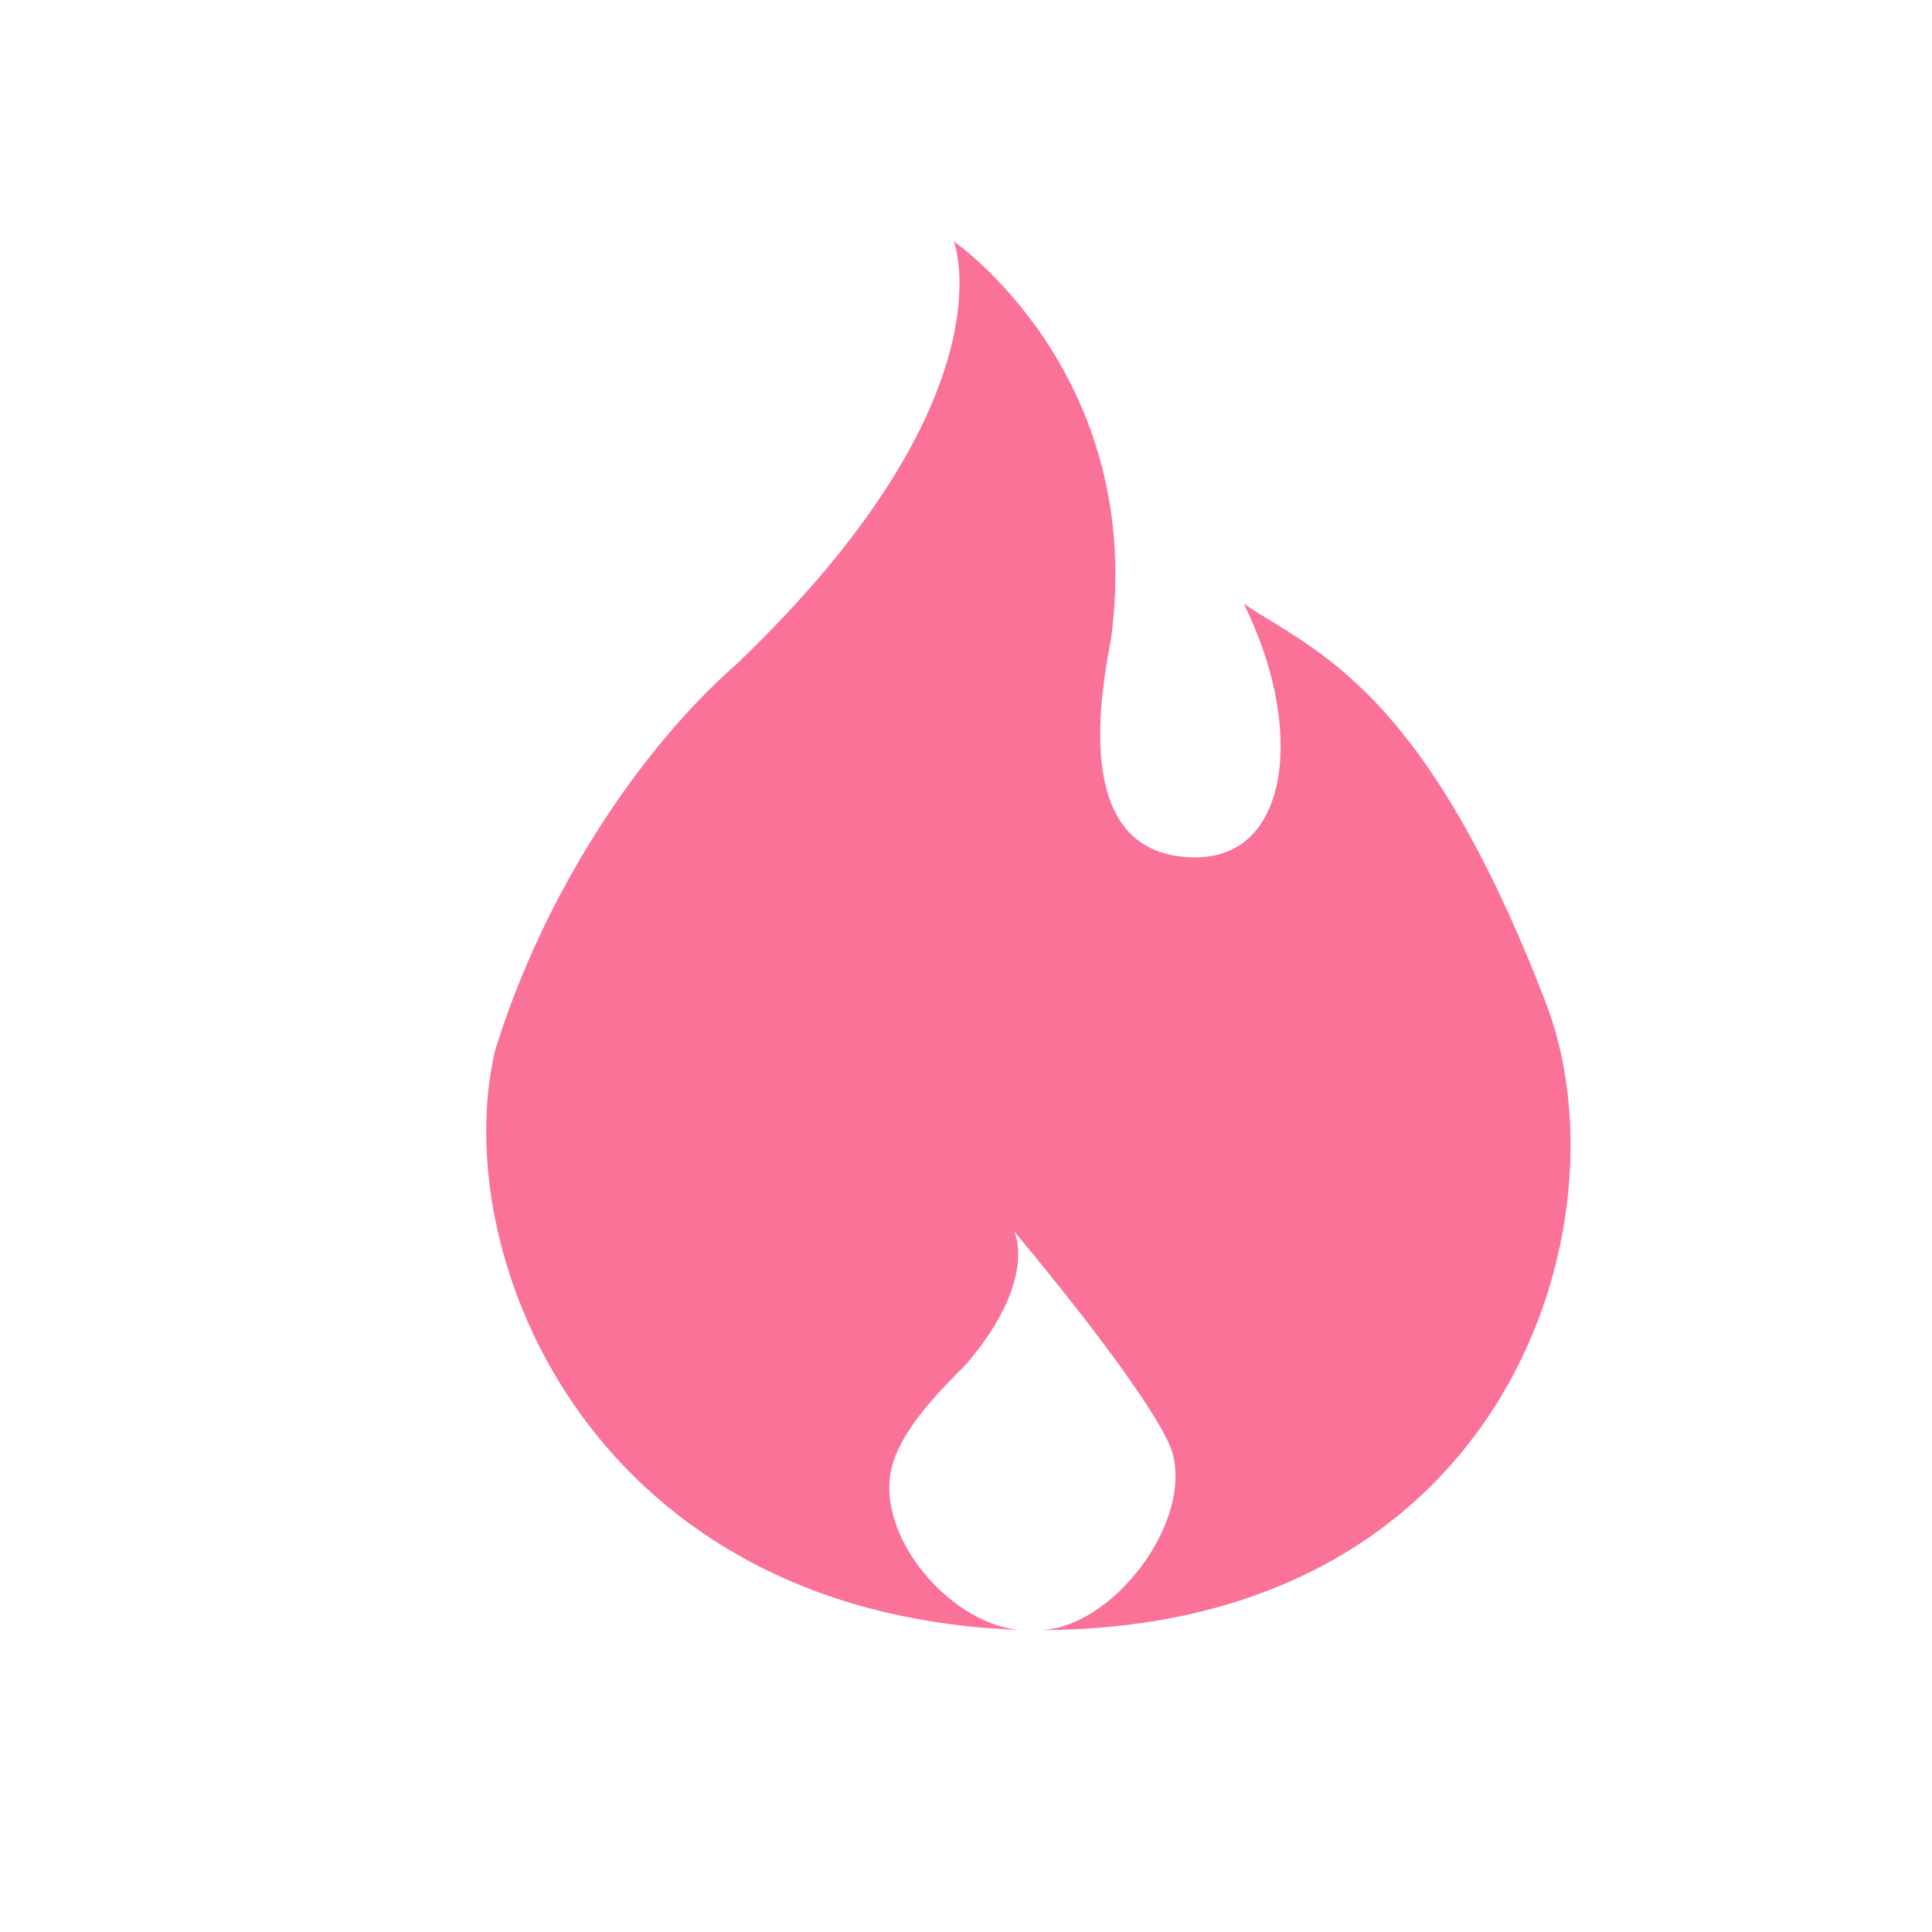 <?xml version="1.0" encoding="utf-8"?>
<!-- Generator: Adobe Illustrator 23.0.1, SVG Export Plug-In . SVG Version: 6.00 Build 0)  -->
<svg version="1.1" id="图层_1" xmlns="http://www.w3.org/2000/svg" xmlns:xlink="http://www.w3.org/1999/xlink" x="0px" y="0px"
	 viewBox="0 0 16 16" style="enable-background:new 0 0 16 16;" xml:space="preserve">
<style type="text/css">
	.st0{fill-rule:evenodd;clip-rule:evenodd;fill:#FB7299;}
</style>
<title>16_ic_General_popular</title>
<desc>Created with Sketch.</desc>
<g id="当前最终">
	<g id="方案" transform="translate(-16, -304)">
		<g id="Info" transform="translate(0, 299)">
			<g id="标题">
				<g id="ads_tag" transform="translate(12, 3)">
					<g id="ic_General_popular" transform="translate(4, 2)">
						<path id="Fill-1" class="st0" d="M12.8,8.3c-1-2.6-1.9-2.9-2.5-3.3c0.5,1,0.4,2.1-0.4,2.1c-0.8,0-0.9-0.8-0.7-1.8
							C9.5,3.1,7.9,2,7.9,2s0.5,1.3-1.8,3.5c-0.8,0.7-1.6,1.9-2,3.2c-0.4,1.7,0.8,4.7,4.4,4.8c-0.6,0-1.3-0.8-1.1-1.4
							c0.1-0.3,0.4-0.6,0.6-0.8c0.6-0.7,0.4-1.1,0.4-1.1s1.1,1.3,1.3,1.8c0.2,0.6-0.5,1.5-1.1,1.5h0C12.5,13.5,13.5,10.1,12.8,8.3"
							/>
					</g>
				</g>
			</g>
		</g>
	</g>
</g>
</svg>
